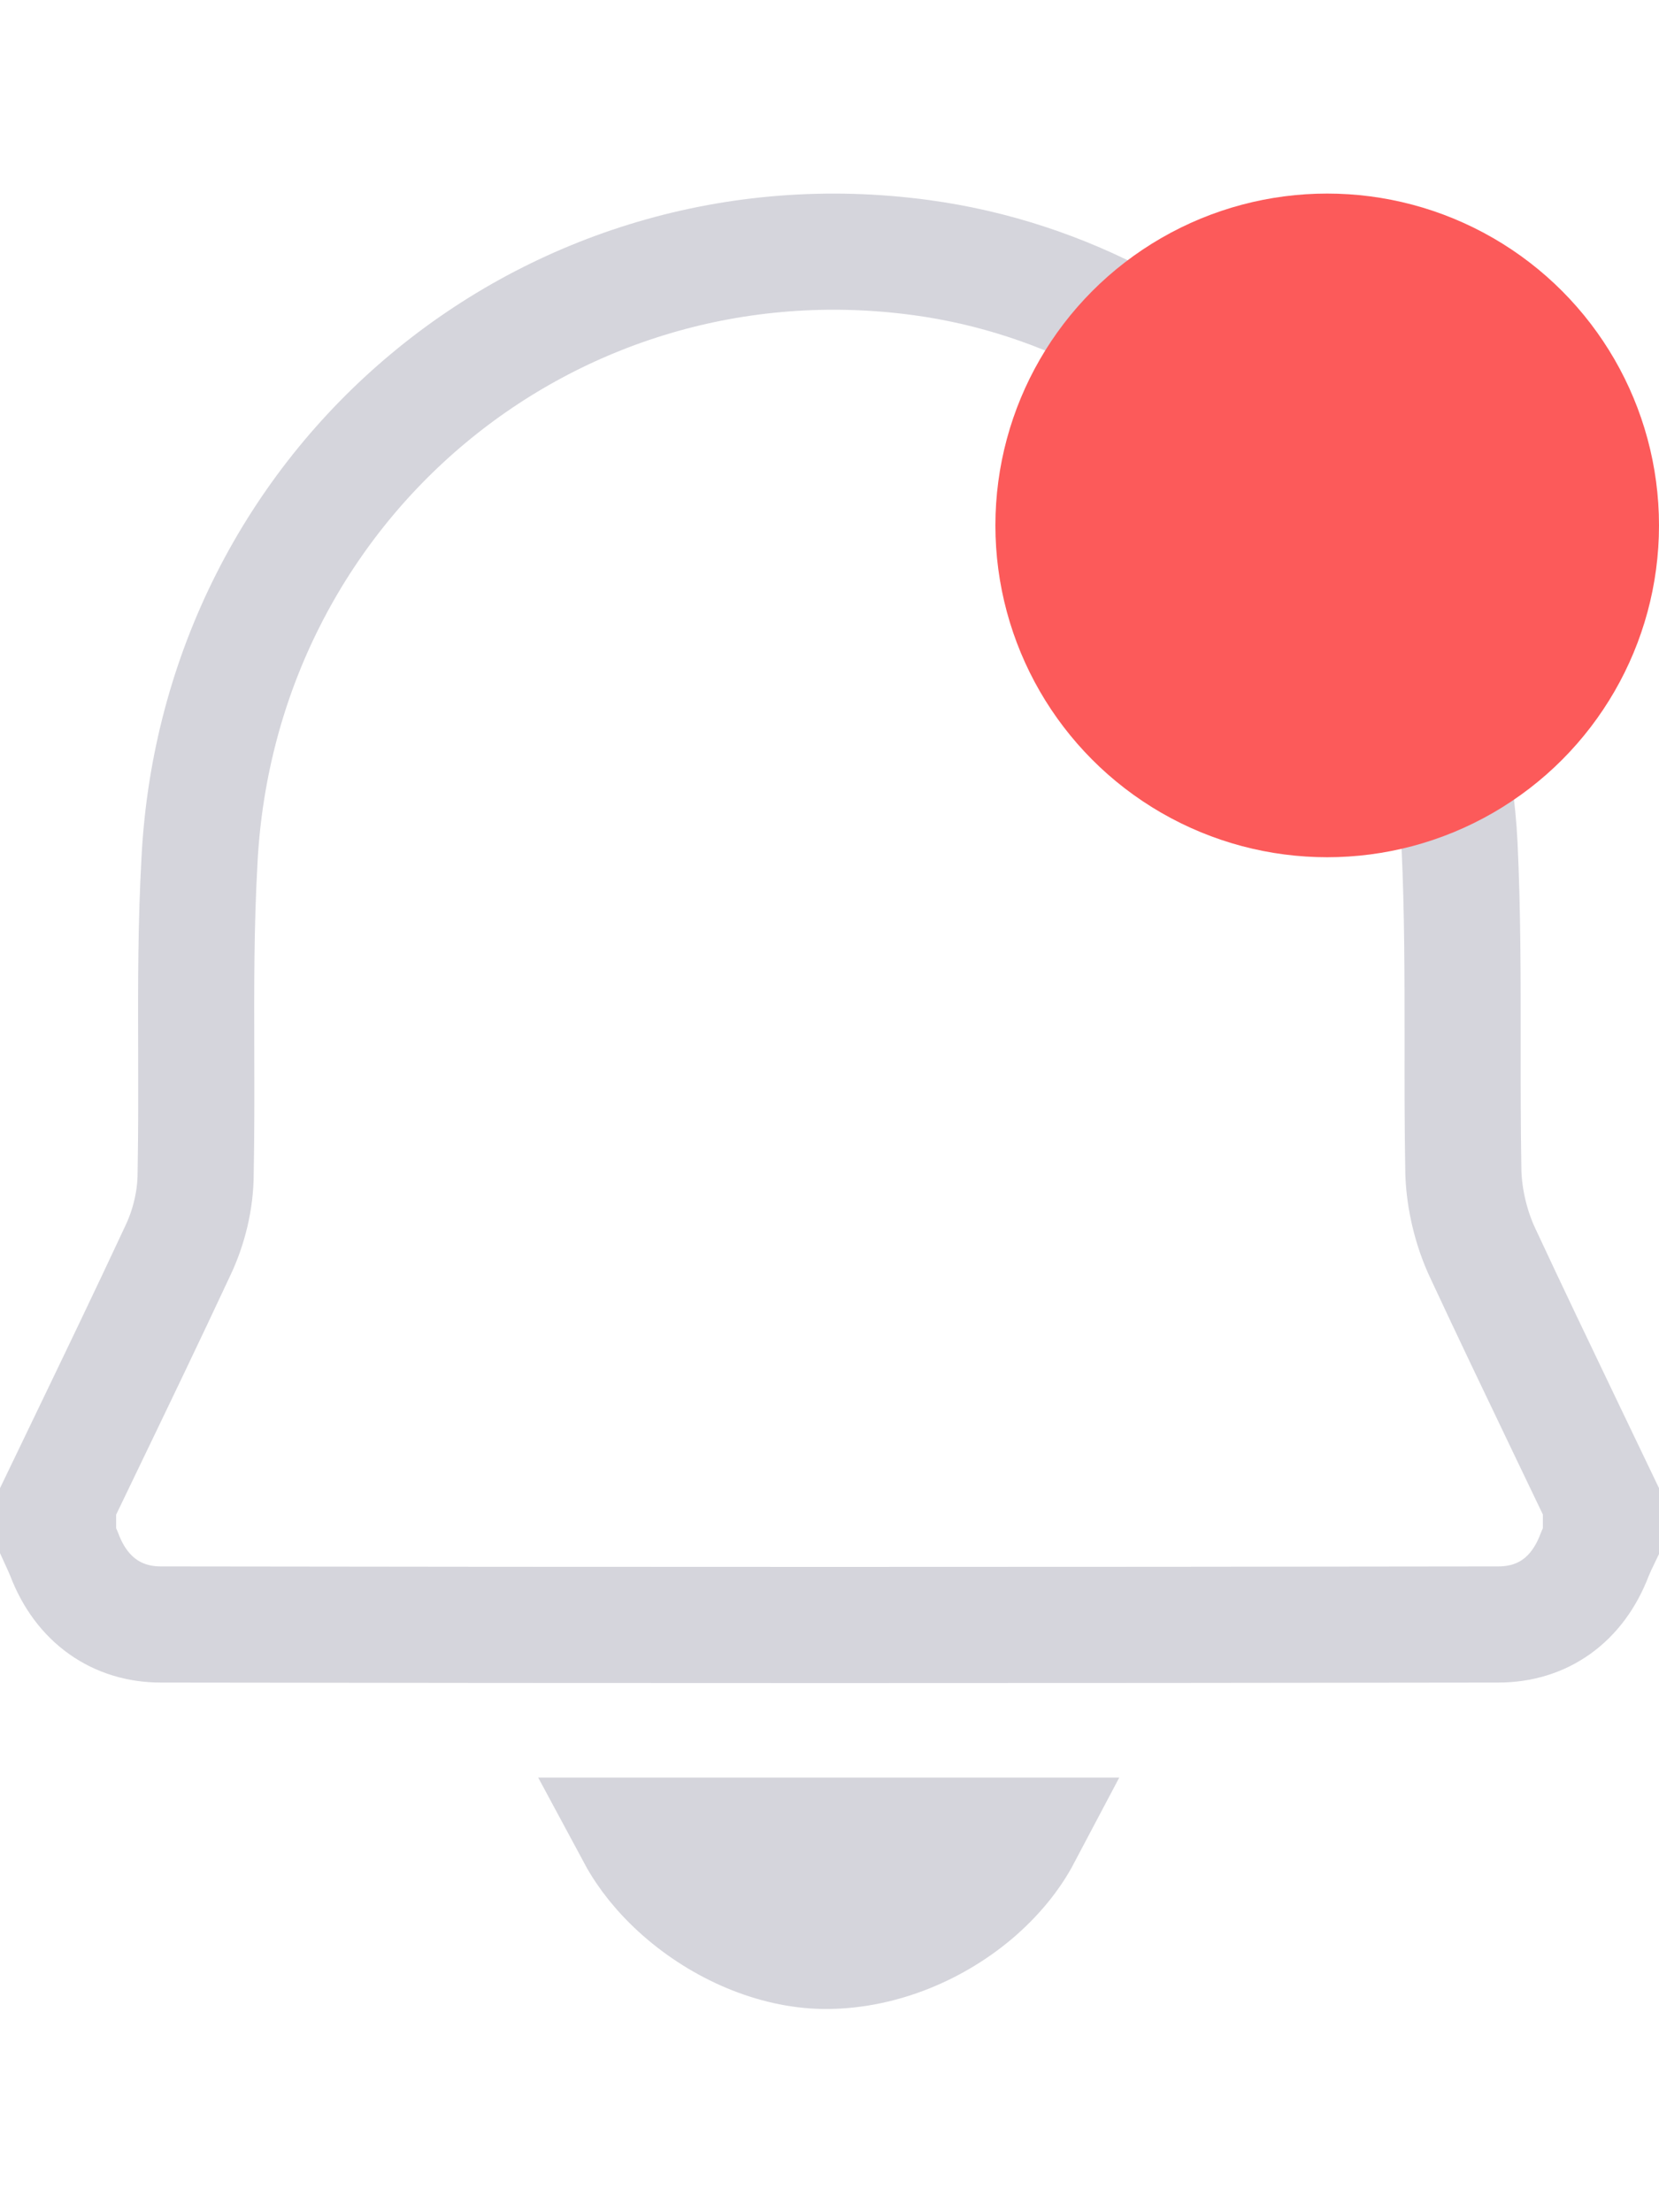 <svg width="30" height="40" viewBox="0 0 30 33" fill="none" xmlns="http://www.w3.org/2000/svg">
<path d="M3.607 12.067L3.607 12.067L3.607 12.063C3.959 5.22 9.939 0.252 16.651 1.157C21.905 1.865 26.127 6.432 26.393 11.779C26.45 12.983 26.449 14.157 26.449 15.358C26.448 16.117 26.448 16.886 26.462 17.681L26.462 17.689L26.462 17.697C26.478 18.189 26.604 18.718 26.817 19.167C27.308 20.221 27.811 21.269 28.31 22.311C28.524 22.757 28.738 23.203 28.95 23.646V23.647V23.649V23.651V23.654V23.656V23.658V23.66V23.663V23.665V23.667V23.67V23.672V23.674V23.677V23.679V23.681V23.683V23.686V23.688V23.69V23.693V23.695V23.697V23.7V23.702V23.704V23.706V23.709V23.711V23.713V23.716V23.718V23.72V23.723V23.725V23.727V23.729V23.732V23.734V23.736V23.739V23.741V23.743V23.745V23.748V23.75V23.752V23.755V23.757V23.759V23.762V23.764V23.766V23.768V23.771V23.773V23.775V23.778V23.78V23.782V23.785V23.787V23.789V23.791V23.794V23.796V23.798V23.801V23.803V23.805V23.808V23.81V23.812V23.815V23.817V23.819V23.822V23.824V23.826V23.828V23.831V23.833V23.835V23.838V23.84V23.842V23.845V23.847V23.849V23.851V23.854V23.856V23.858V23.861V23.863V23.865V23.868V23.87V23.872V23.875V23.877V23.879V23.881V23.884V23.886V23.888V23.891V23.893V23.895V23.898V23.9V23.902V23.904V23.907V23.909V23.911V23.914V23.916V23.918V23.921V23.923V23.925V23.927V23.93V23.932V23.934V23.937V23.939V23.941V23.944V23.946V23.948V23.951V23.953V23.955V23.957V23.96V23.962V23.964V23.967V23.969V23.971V23.974V23.976V23.978V23.981V23.983V23.985V23.988V23.99V23.992V23.994V23.997V23.999V24.001V24.004V24.006V24.008V24.011V24.013V24.015V24.017V24.02V24.022V24.024V24.027V24.029V24.031V24.034V24.036V24.038V24.041V24.043V24.045V24.047V24.05V24.052V24.054V24.057V24.059V24.061V24.064V24.066V24.068V24.07V24.073V24.075V24.078V24.08V24.082V24.084V24.087V24.089V24.091V24.094V24.096V24.098V24.101V24.103V24.105V24.107V24.11V24.112V24.114V24.117V24.119V24.121V24.124V24.126V24.128V24.131V24.133V24.135V24.137V24.14V24.142V24.144V24.147V24.149V24.151V24.154V24.156V24.158V24.16V24.163V24.165V24.167V24.17V24.172V24.174V24.177V24.179V24.181V24.183V24.186V24.188V24.19V24.193V24.195V24.197V24.2V24.202V24.204V24.206V24.209V24.211V24.213V24.216V24.218V24.22V24.223V24.225V24.227V24.23V24.232V24.234V24.236V24.239V24.241V24.243V24.246V24.248V24.25V24.253V24.255V24.257V24.259V24.262V24.264V24.266V24.269V24.271V24.273V24.276V24.278V24.28V24.282V24.285V24.287V24.289V24.292V24.294V24.296V24.299V24.301V24.303V24.305V24.308V24.31V24.312V24.315V24.317V24.319V24.322V24.324V24.326V24.328V24.331V24.333V24.335V24.338V24.34V24.342V24.345V24.347V24.349V24.351V24.354V24.356V24.358C28.92 24.42 28.881 24.505 28.843 24.596L28.838 24.608L28.833 24.621C28.523 25.432 27.893 25.873 27.093 25.873L27.091 25.873C19.034 25.885 10.977 25.885 2.909 25.873H2.907C2.116 25.873 1.476 25.43 1.167 24.621L1.162 24.608L1.157 24.596C1.126 24.52 1.086 24.433 1.05 24.354V24.351V24.349V24.347V24.345V24.342V24.34V24.338V24.335V24.333V24.331V24.328V24.326V24.324V24.322V24.319V24.317V24.315V24.312V24.31V24.308V24.305V24.303V24.301V24.299V24.296V24.294V24.292V24.289V24.287V24.285V24.282V24.28V24.278V24.276V24.273V24.271V24.269V24.266V24.264V24.262V24.259V24.257V24.255V24.253V24.25V24.248V24.246V24.243V24.241V24.239V24.236V24.234V24.232V24.23V24.227V24.225V24.223V24.22V24.218V24.216V24.213V24.211V24.209V24.206V24.204V24.202V24.2V24.197V24.195V24.193V24.19V24.188V24.186V24.183V24.181V24.179V24.177V24.174V24.172V24.17V24.167V24.165V24.163V24.16V24.158V24.156V24.154V24.151V24.149V24.147V24.144V24.142V24.14V24.137V24.135V24.133V24.131V24.128V24.126V24.124V24.121V24.119V24.117V24.114V24.112V24.11V24.107V24.105V24.103V24.101V24.098V24.096V24.094V24.091V24.089V24.087V24.084V24.082V24.08V24.078V24.075V24.073V24.07V24.068V24.066V24.064V24.061V24.059V24.057V24.054V24.052V24.05V24.047V24.045V24.043V24.041V24.038V24.036V24.034V24.031V24.029V24.027V24.024V24.022V24.02V24.017V24.015V24.013V24.011V24.008V24.006V24.004V24.001V23.999V23.997V23.994V23.992V23.99V23.988V23.985V23.983V23.981V23.978V23.976V23.974V23.971V23.969V23.967V23.964V23.962V23.96V23.957V23.955V23.953V23.951V23.948V23.946V23.944V23.941V23.939V23.937V23.934V23.932V23.93V23.927V23.925V23.923V23.921V23.918V23.916V23.914V23.911V23.909V23.907V23.904V23.902V23.9V23.898V23.895V23.893V23.891V23.888V23.886V23.884V23.881V23.879V23.877V23.875V23.872V23.87V23.868V23.865V23.863V23.861V23.858V23.856V23.854V23.851V23.849V23.847V23.845V23.842V23.84V23.838V23.835V23.833V23.831V23.828V23.826V23.824V23.822V23.819V23.817V23.815V23.812V23.81V23.808V23.805V23.803V23.801V23.798V23.796V23.794V23.791V23.789V23.787V23.785V23.782V23.78V23.778V23.775V23.773V23.771V23.768V23.766V23.764V23.762V23.759V23.757V23.755V23.752V23.75V23.748V23.745V23.743V23.741V23.739V23.736V23.734V23.732V23.729V23.727V23.725V23.723V23.72V23.718V23.716V23.713V23.711V23.709V23.706V23.704V23.702V23.7V23.697V23.695V23.693V23.69V23.688V23.686V23.683V23.681V23.679V23.677V23.674V23.672V23.67V23.667V23.665V23.663V23.66V23.658V23.656V23.654V23.651V23.649V23.648C1.205 23.326 1.36 23.004 1.516 22.68C2.084 21.5 2.658 20.309 3.218 19.108C3.417 18.688 3.537 18.199 3.538 17.72C3.552 16.96 3.55 16.231 3.548 15.514C3.545 14.353 3.542 13.228 3.607 12.067Z" stroke="#D5D5DC" stroke-width="2.1"/>
<path d="M18.497 29.691H18.498C18.3 30.066 18.003 30.433 17.613 30.762C16.859 31.395 15.864 31.788 14.888 31.775C13.999 31.761 13.046 31.351 12.313 30.704C11.95 30.383 11.674 30.035 11.489 29.691H11.496H11.515H11.534H11.553H11.572H11.591H11.61H11.629H11.648H11.667H11.686H11.705H11.724H11.742H11.761H11.78H11.799H11.818H11.837H11.856H11.875H11.894H11.913H11.932H11.951H11.97H11.989H12.008H12.027H12.046H12.065H12.083H12.102H12.121H12.14H12.159H12.178H12.197H12.216H12.235H12.254H12.273H12.292H12.311H12.33H12.348H12.367H12.386H12.405H12.424H12.443H12.462H12.481H12.5H12.519H12.538H12.557H12.576H12.595H12.614H12.633H12.652H12.671H12.689H12.708H12.727H12.746H12.765H12.784H12.803H12.822H12.841H12.86H12.879H12.898H12.917H12.936H12.954H12.973H12.992H13.011H13.03H13.049H13.068H13.087H13.106H13.125H13.144H13.163H13.182H13.201H13.22H13.239H13.257H13.276H13.295H13.314H13.333H13.352H13.371H13.39H13.409H13.485H13.636H13.788H13.939H14.015H14.034H14.053H14.09H14.242H14.393H14.545H14.696H14.848H14.999H15.075H15.113H15.131H15.15H15.302H15.453H15.604H15.756H15.831H15.85H15.869H15.907H16.058H16.21H16.361H16.437H16.474H16.493H16.512H16.664H16.683H16.701H16.72H16.739H16.758H16.777H16.796H16.815H16.834H16.853H16.872H16.89H16.91H16.928H16.947H16.966H16.985H17.004H17.023H17.042H17.061H17.08H17.099H17.117H17.136H17.155H17.174H17.193H17.212H17.231H17.25H17.269H17.288H17.306H17.325H17.344H17.363H17.382H17.401H17.42H17.439H17.458H17.477H17.495H17.514H17.533H17.552H17.571H17.59H17.609H17.628H17.647H17.666H17.684H17.703H17.722H17.741H17.76H17.779H17.798H17.817H17.836H17.855H17.873H17.892H17.911H17.93H17.949H17.968H17.987H18.006H18.025H18.044H18.062H18.081H18.1H18.119H18.138H18.157H18.176H18.195H18.214H18.233H18.251H18.27H18.289H18.308H18.327H18.346H18.365H18.384H18.402H18.421H18.44H18.459H18.478H18.497Z" stroke="#D5D5DC" stroke-width="2.1"/>
<circle cx="24" cy="6" r="6" fill="#FC5A5A"/>
</svg>
